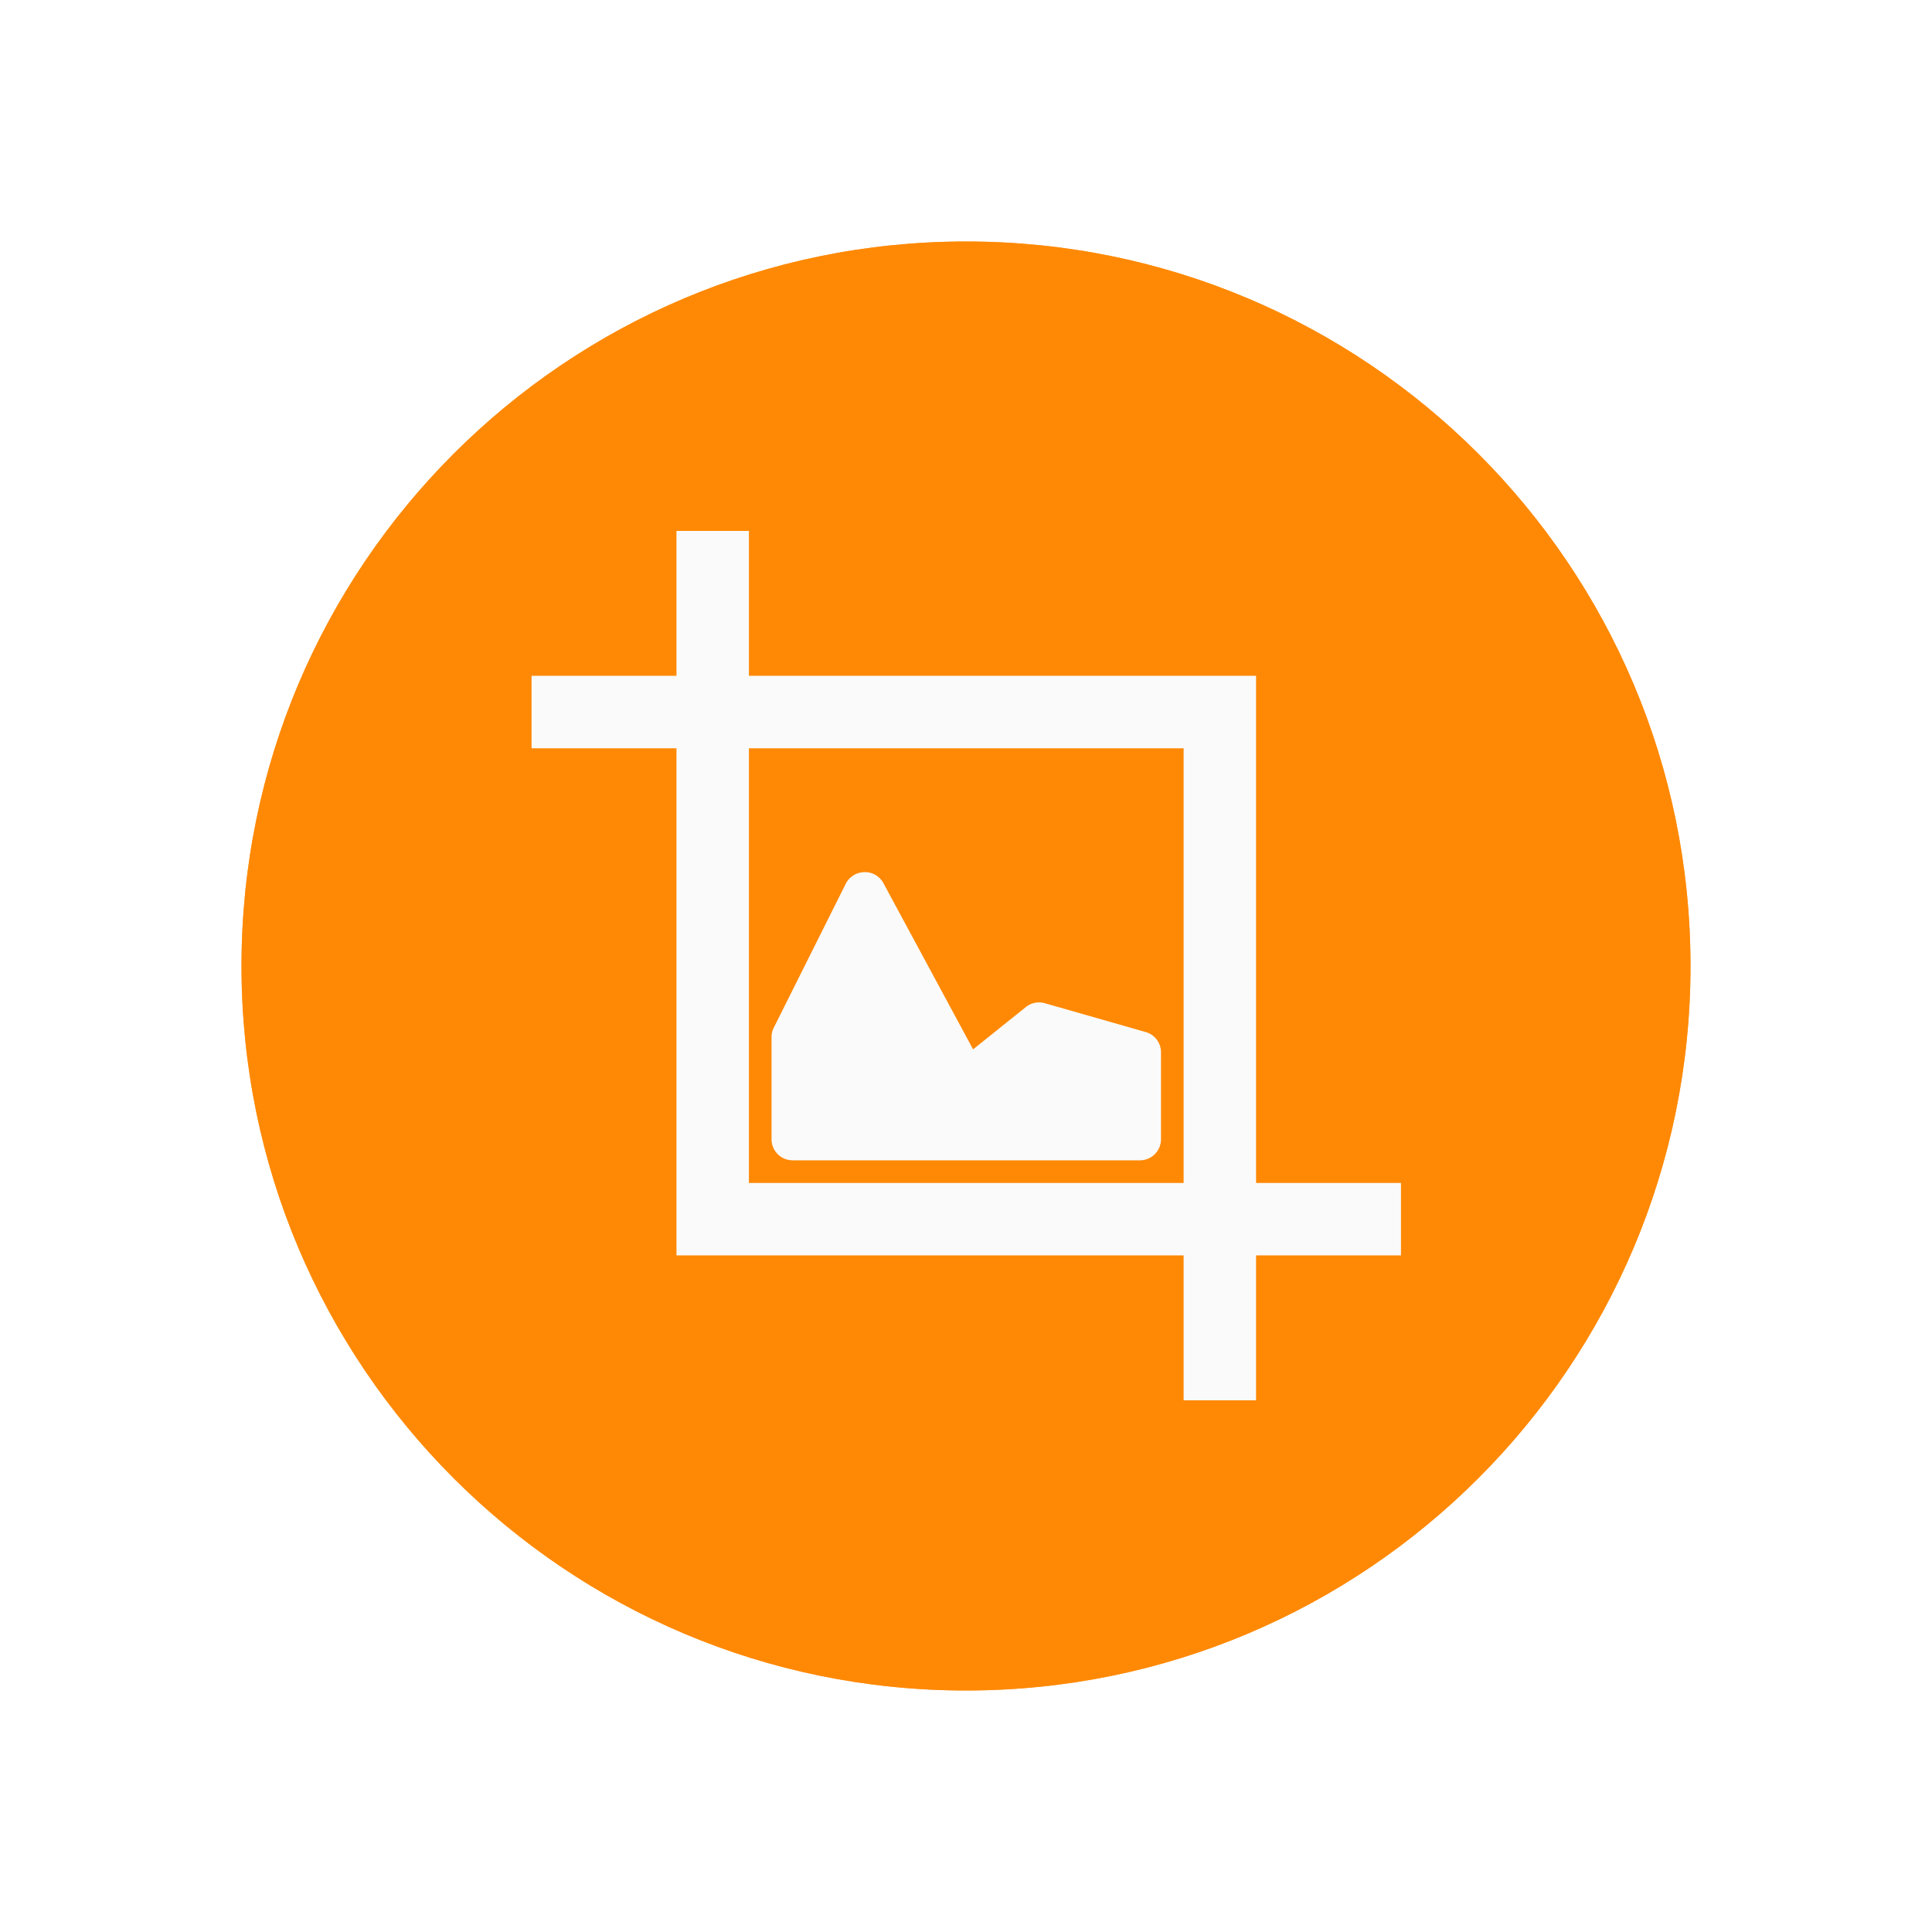 <svg xmlns="http://www.w3.org/2000/svg" xmlns:svg="http://www.w3.org/2000/svg" id="svg4682" width="200" height="200" version="1.1"><defs id="defs4684"><filter id="filter5567" width="1.48" height="1.48" x="-.24" y="-.24" color-interpolation-filters="sRGB"><feGaussianBlur id="feGaussianBlur5569" stdDeviation="10"/></filter></defs><g id="layer1" transform="translate(0,-852.362)"><g id="g5617" transform="matrix(1.5,0,0,1.5,530.815,1519.186)"><path id="path5545" fill="#f80" fill-opacity="1" stroke="none" d="m 295,507.362 c 0,27.614 -22.386,50 -50,50 -27.614,0 -50,-22.386 -50,-50 0,-27.614 22.386,-50 50,-50 27.614,0 50,22.386 50,50 z" filter="url(#filter5567)" opacity=".9" transform="translate(-532.21,-885.245)"/><g id="g5599"><path id="path5533" fill="#f80" fill-opacity="1" stroke="none" d="m 295,507.362 c 0,27.614 -22.386,50 -50,50 -27.614,0 -50,-22.386 -50,-50 0,-27.614 22.386,-50 50,-50 27.614,0 50,22.386 50,50 z" opacity=".9" transform="translate(-532.21,-885.245)"/><path id="path5535" fill="#fafafa" fill-opacity="1" stroke="none" d="m -307.191,-407.91 0,10 -10,0 0,5 10,0 0,35 35,0 0,10 5,0 0,-10 10,0 0,-5 -10,0 0,-35 -35,0 0,-10 -5,0 z m 5,15 30,0 0,30 -30,0 0,-30 z m 7.812,8.562 a 1.452,1.452 0 0 0 -1.125,0.781 l -5,10 a 1.452,1.452 0 0 0 -0.125,0.656 l 0,7 a 1.452,1.452 0 0 0 1.438,1.438 l 24,0 a 1.452,1.452 0 0 0 1.438,-1.438 l 0,-6 a 1.452,1.452 0 0 0 -1.031,-1.406 l -7,-2 a 1.452,1.452 0 0 0 -1.312,0.281 l -3.625,2.906 -6.188,-11.469 a 1.452,1.452 0 0 0 -1.469,-0.75 z"/></g></g></g></svg>